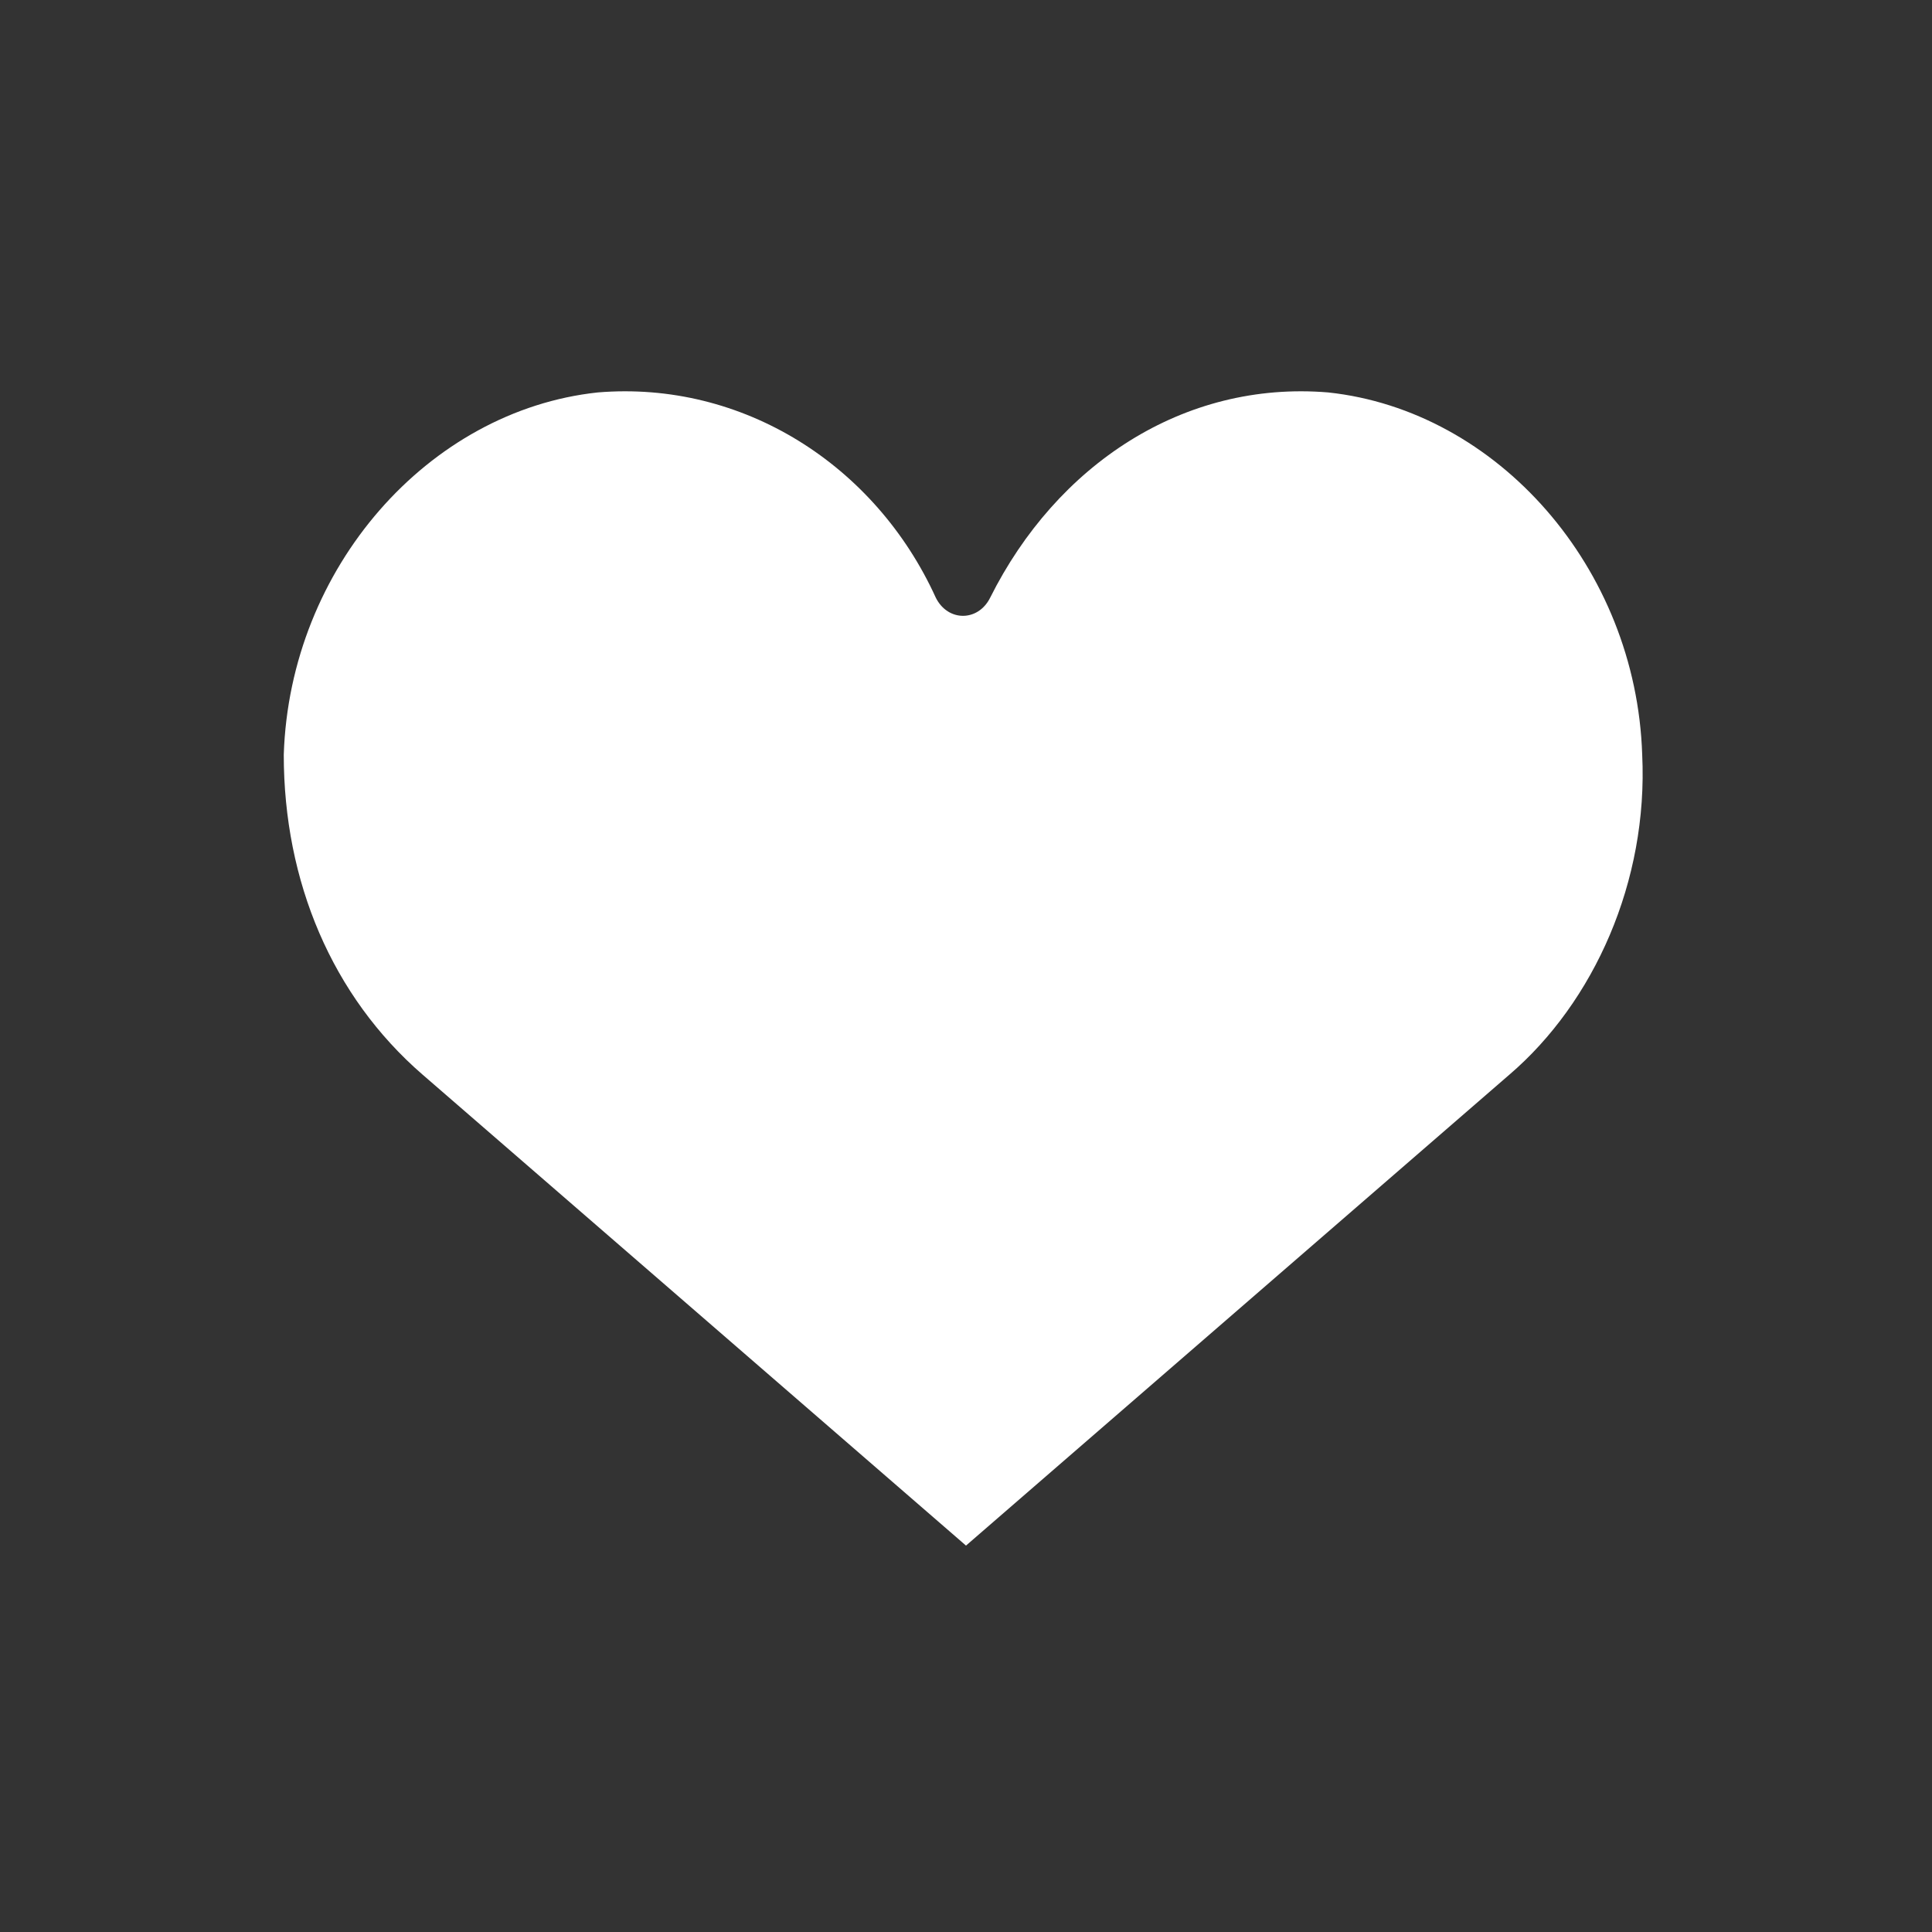 <?xml version="1.0" standalone="no"?><!DOCTYPE svg PUBLIC "-//W3C//DTD SVG 1.1//EN" "http://www.w3.org/Graphics/SVG/1.1/DTD/svg11.dtd"><svg t="1531067522539" class="icon" style="" viewBox="0 0 1024 1024" version="1.1" xmlns="http://www.w3.org/2000/svg" p-id="5329" xmlns:xlink="http://www.w3.org/1999/xlink" width="48" height="48"><rect x="0" y="0" width="1024" height="1024" fill="#333333" stroke="none"/><defs><style type="text/css"></style></defs><path d="M224 569.6l288 249.6 288-249.6c44.8-38.4 73.6-102.4 70.4-169.6-3.2-99.2-76.8-182.4-166.4-192-76.8-6.4-144 38.4-179.2 108.8-6.4 12.8-22.4 12.8-28.8 0-32-70.4-102.4-115.2-179.2-108.8-89.6 9.6-163.2 92.8-166.4 192 0 67.2 25.6 128 73.6 169.6z" fill="#ffffff" p-id="5330"></path></svg>
